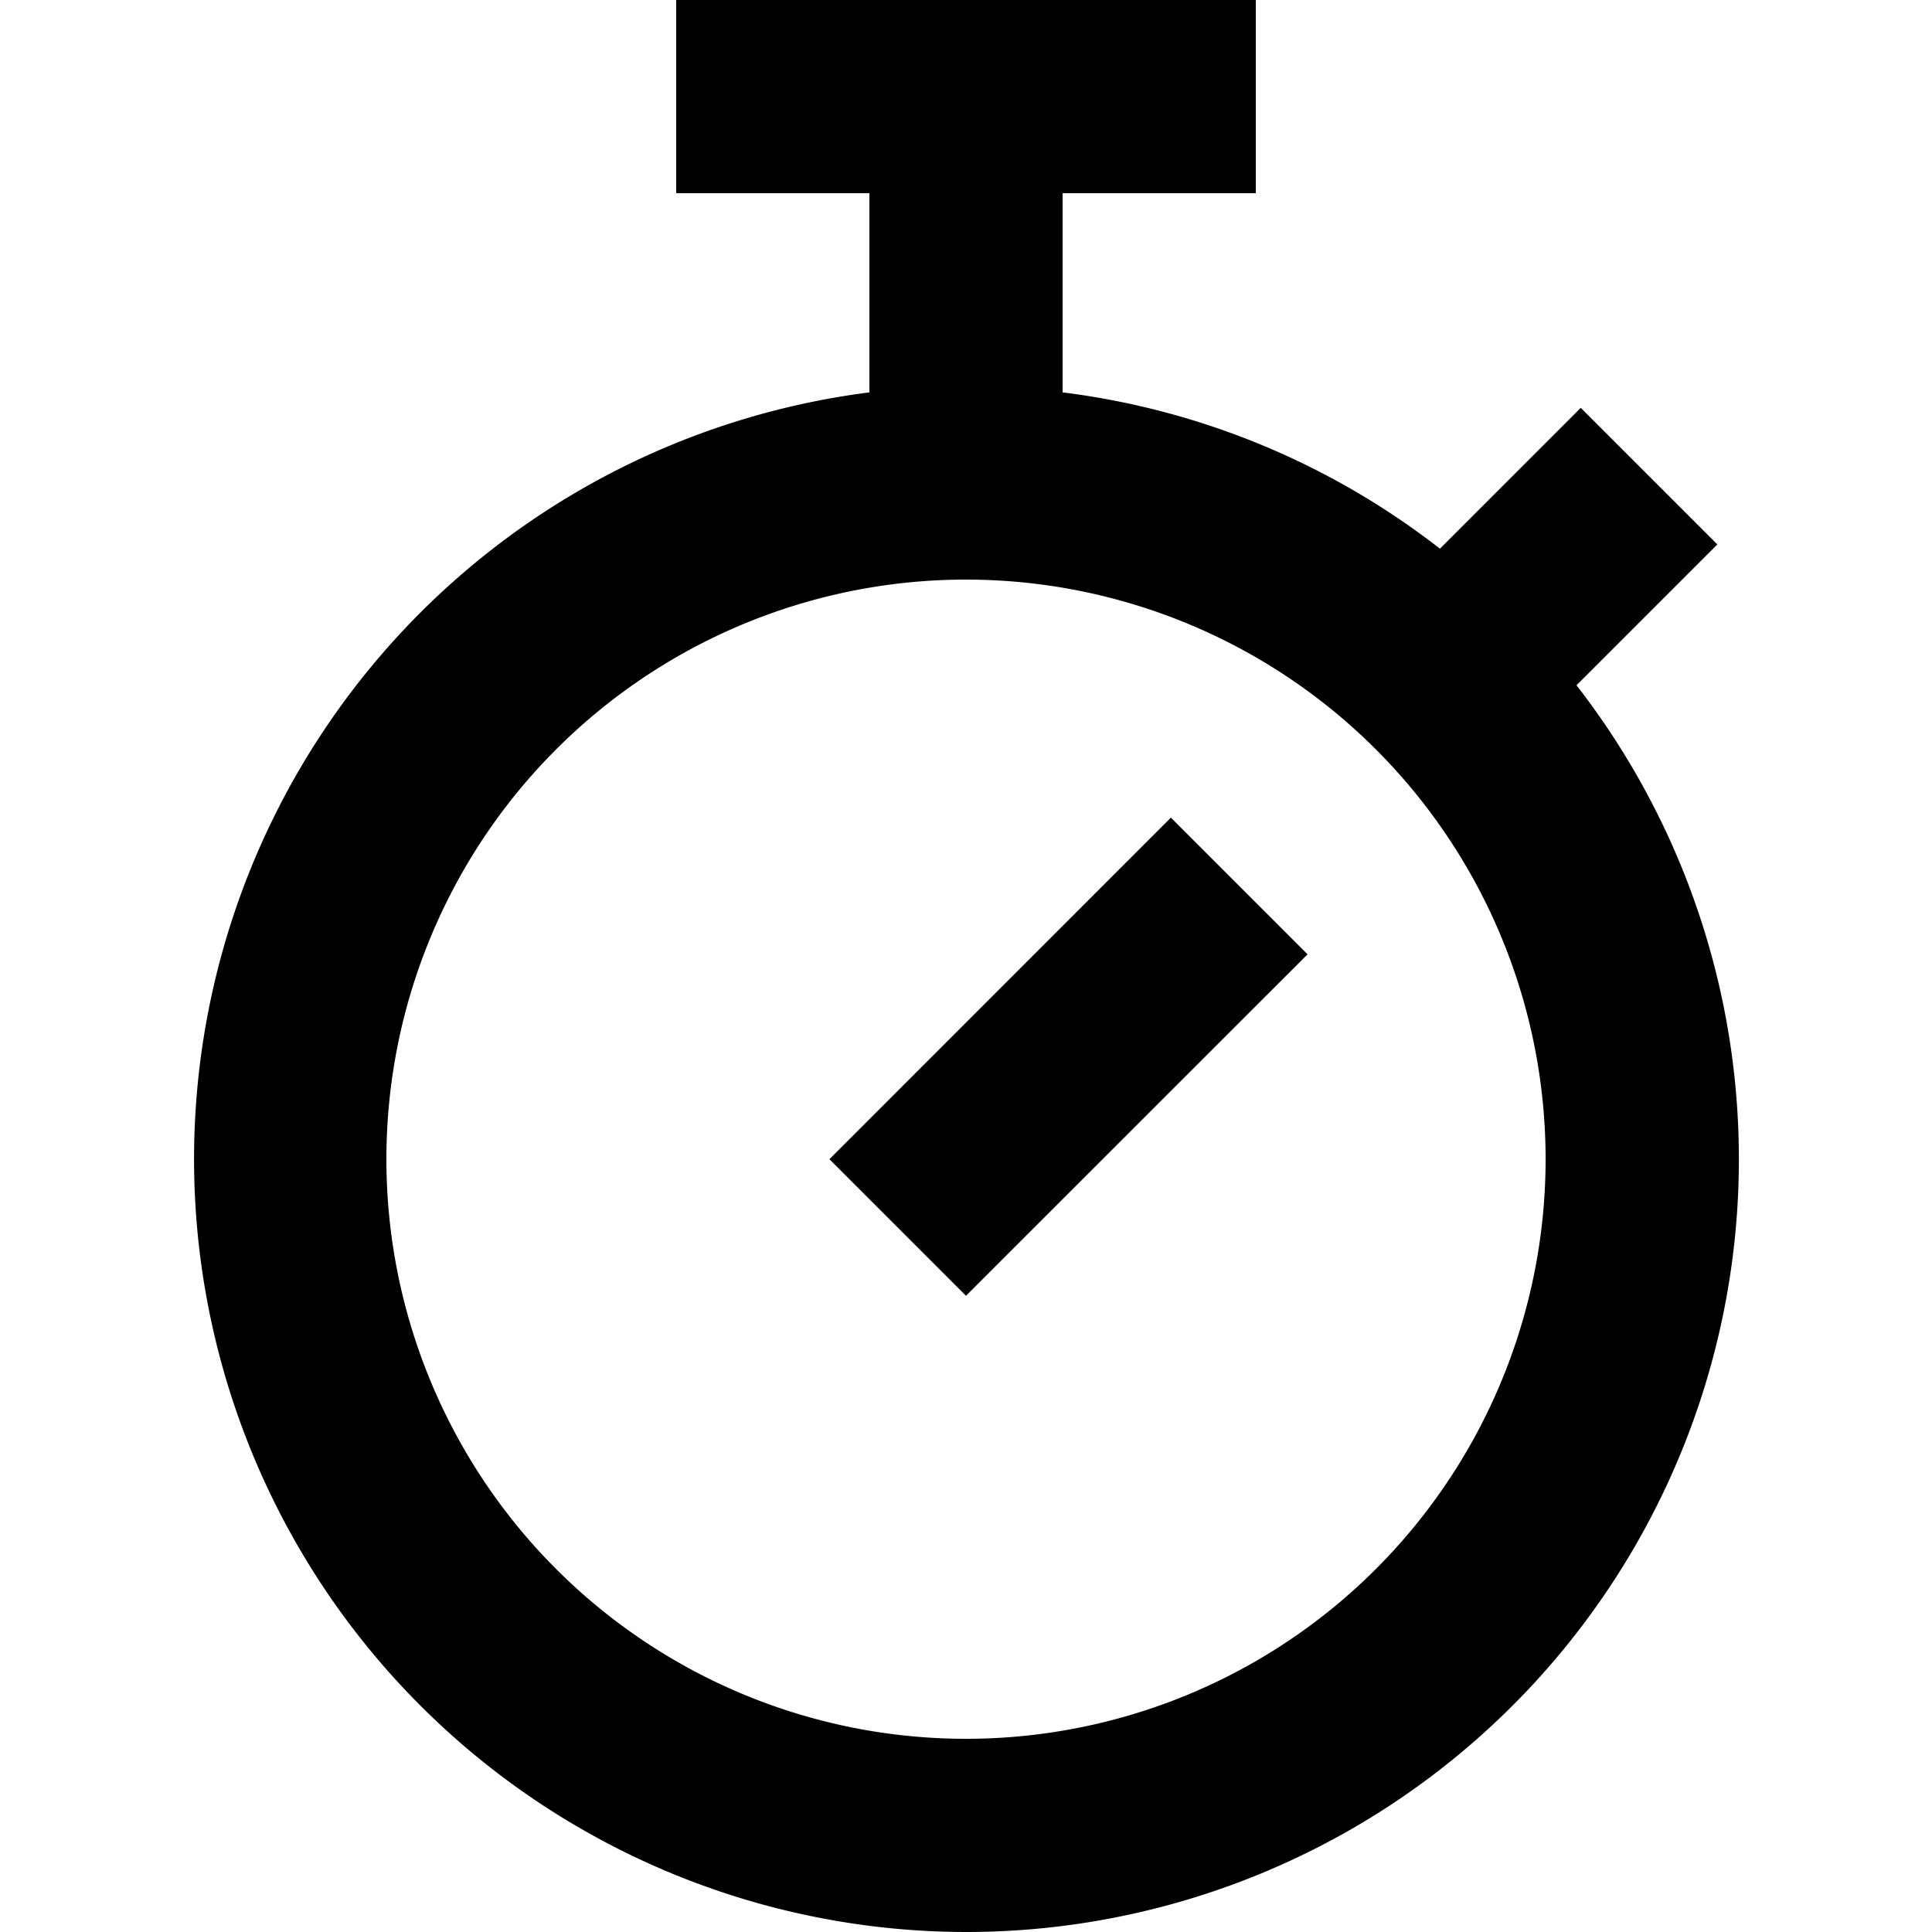 <svg width="20" height="20" viewBox="0 0 20 20" xmlns="http://www.w3.org/2000/svg"><path d="M14.906 5.68A7.96 7.96 0 0 0 11 4.062V2H9v2.062A8.001 8.001 0 0 0 10 20a8 8 0 0 0 6.32-12.906l1.458-1.458-1.414-1.414-1.458 1.458zM10 18a6 6 0 1 0 0-12 6 6 0 0 0 0 12zM7 0h6v2H7V0zm5.121 8.464l1.415 1.415L10 13.414 8.586 12l3.535-3.536z" fill="#000" fill-rule="evenodd"/></svg>